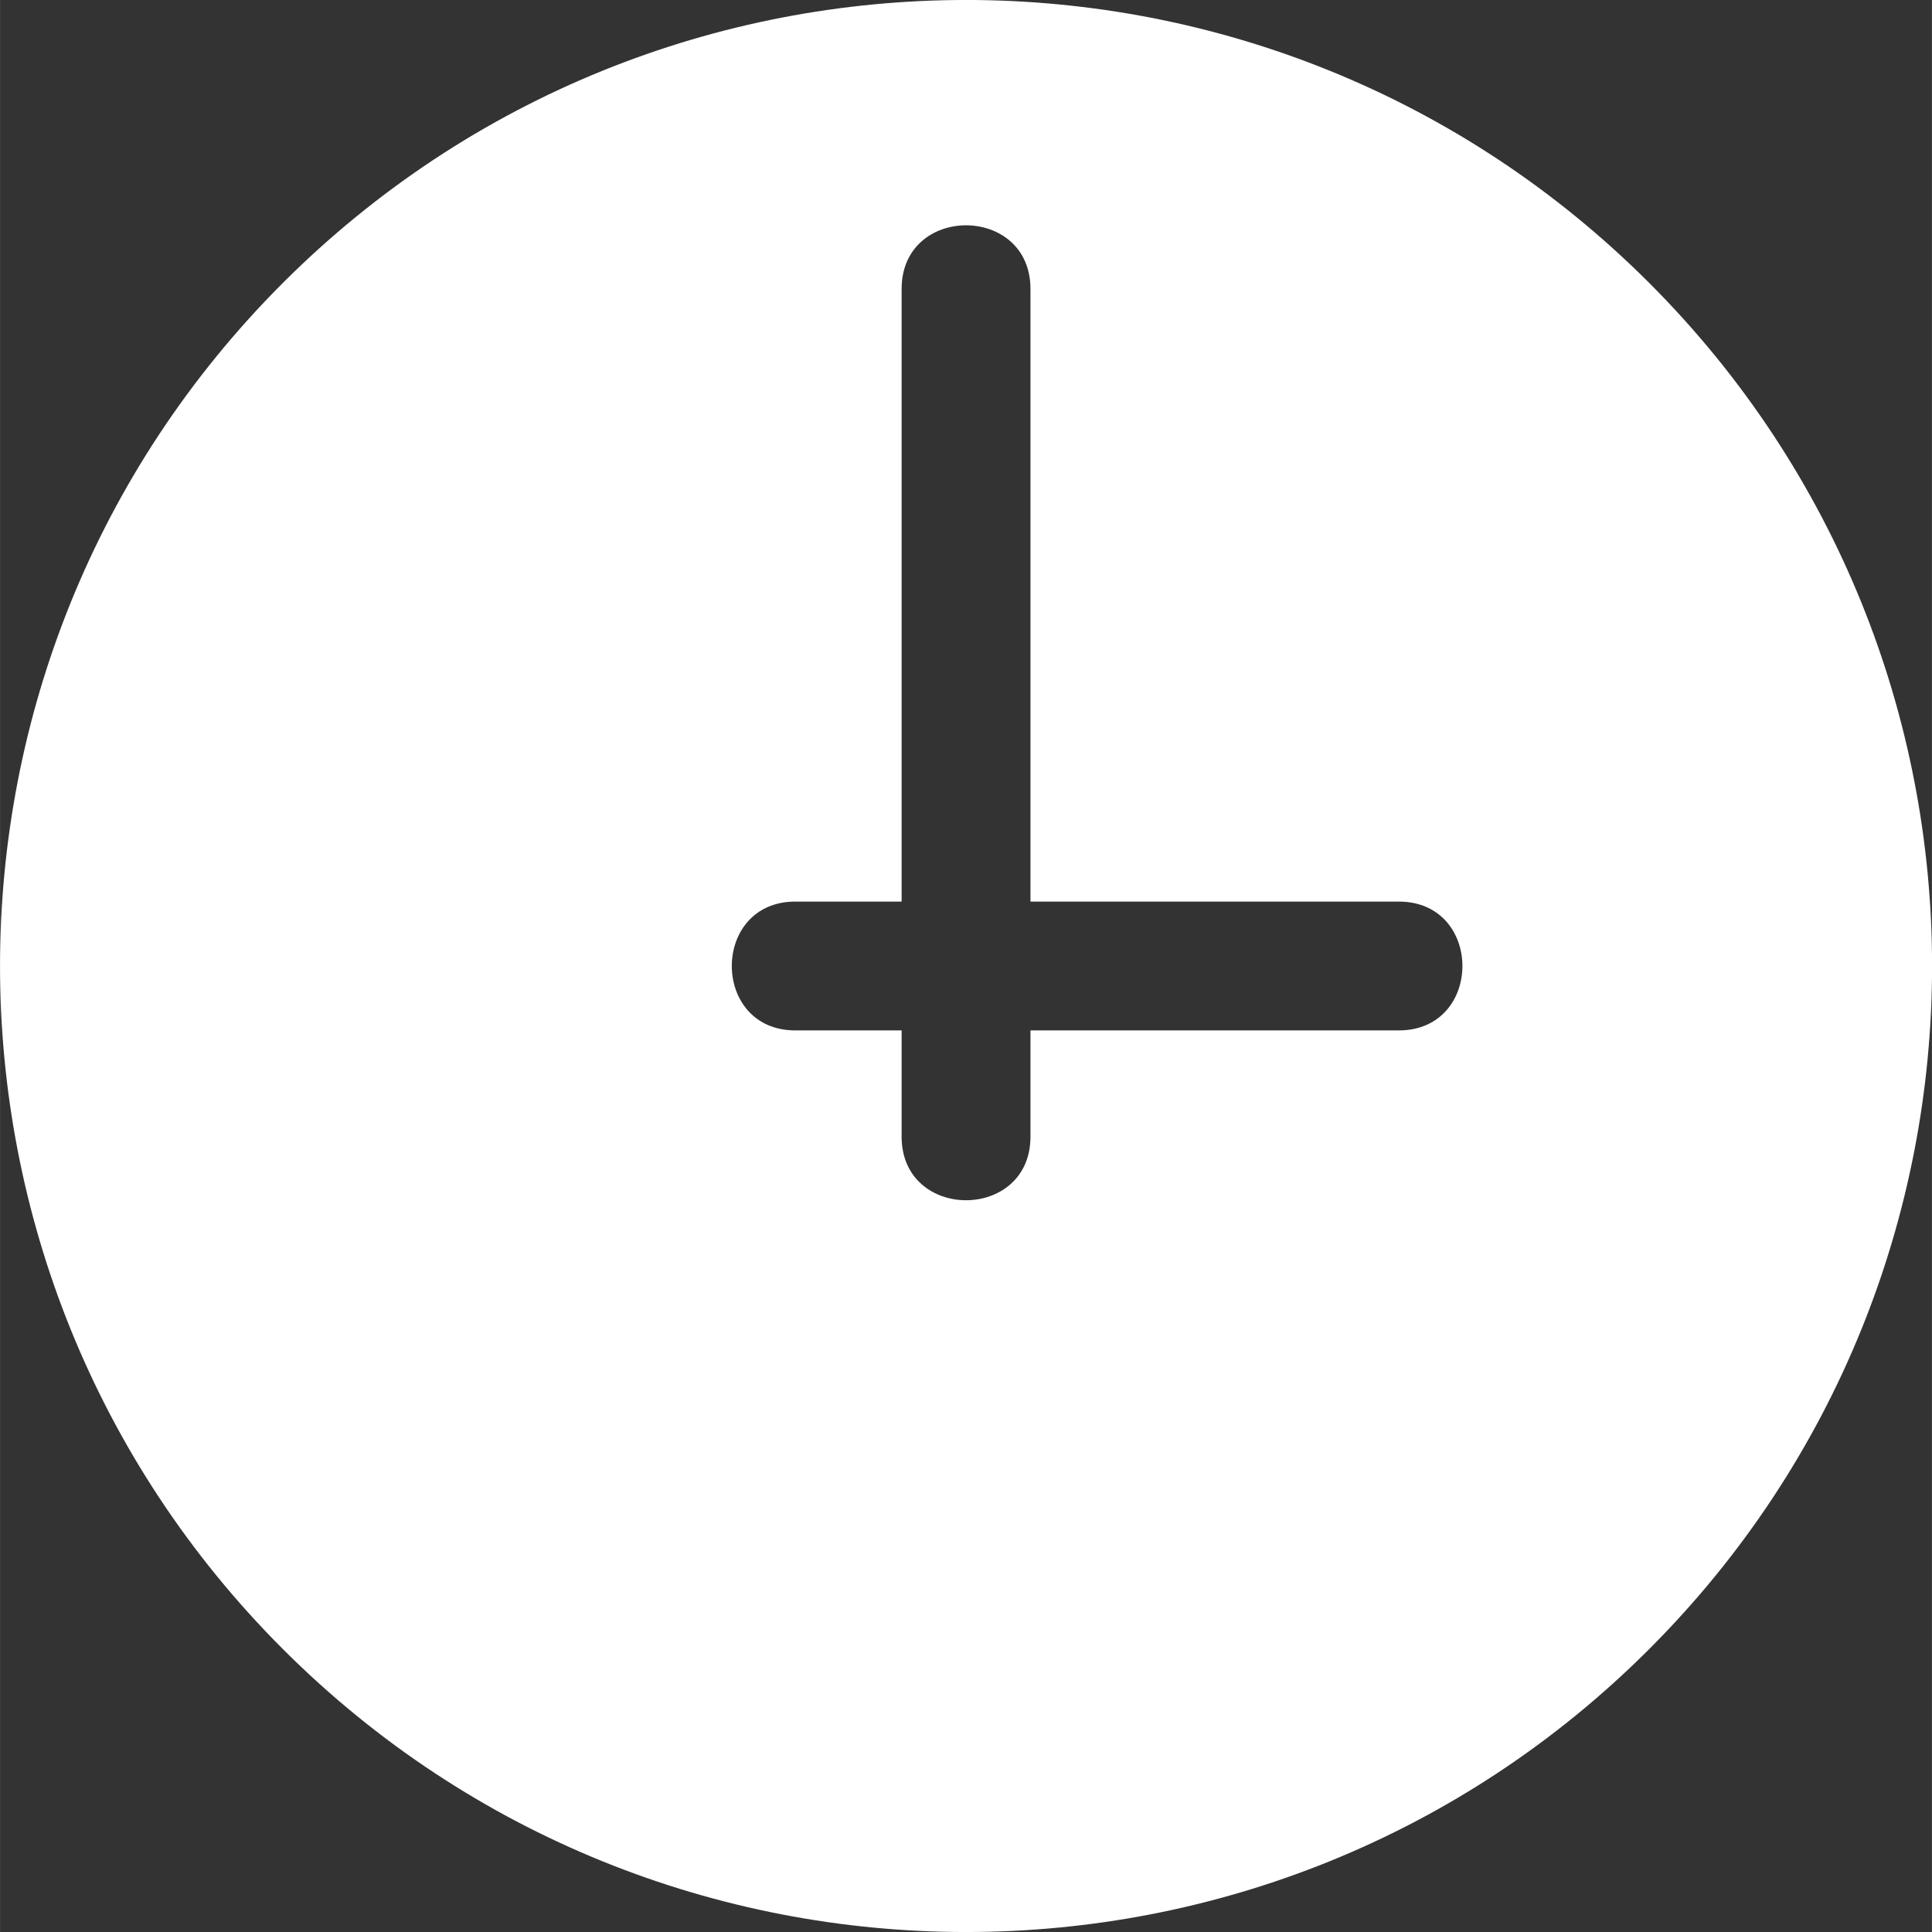 <svg viewBox="0 0 21.998 21.999" xmlns="http://www.w3.org/2000/svg" xmlns:xlink="http://www.w3.org/1999/xlink" width="21.999" height="21.999" fill="none" customFrame="#000000">
	<rect x="0" y="0" width="21.998" height="21.999" fill="#333333" stroke="none"/>
	<path id="Vector" d="M18.778 3.221C14.483 -1.074 7.519 -1.074 3.221 3.221C-1.074 7.516 -1.074 14.483 3.221 18.778C7.516 23.073 14.483 23.073 18.778 18.778C23.073 14.483 23.073 7.516 18.778 3.221ZM11.733 12.943C11.733 13.908 10.266 13.908 10.266 12.943L10.266 11.733L9.056 11.733C8.091 11.733 8.091 10.266 9.056 10.266L10.266 10.266L10.266 3.29C10.266 2.324 11.733 2.324 11.733 3.29L11.733 10.266L15.927 10.266C16.893 10.266 16.893 11.733 15.927 11.733L11.733 11.733L11.733 12.943Z" fill="rgb(255,255,255)" fill-rule="evenodd" />
</svg>
